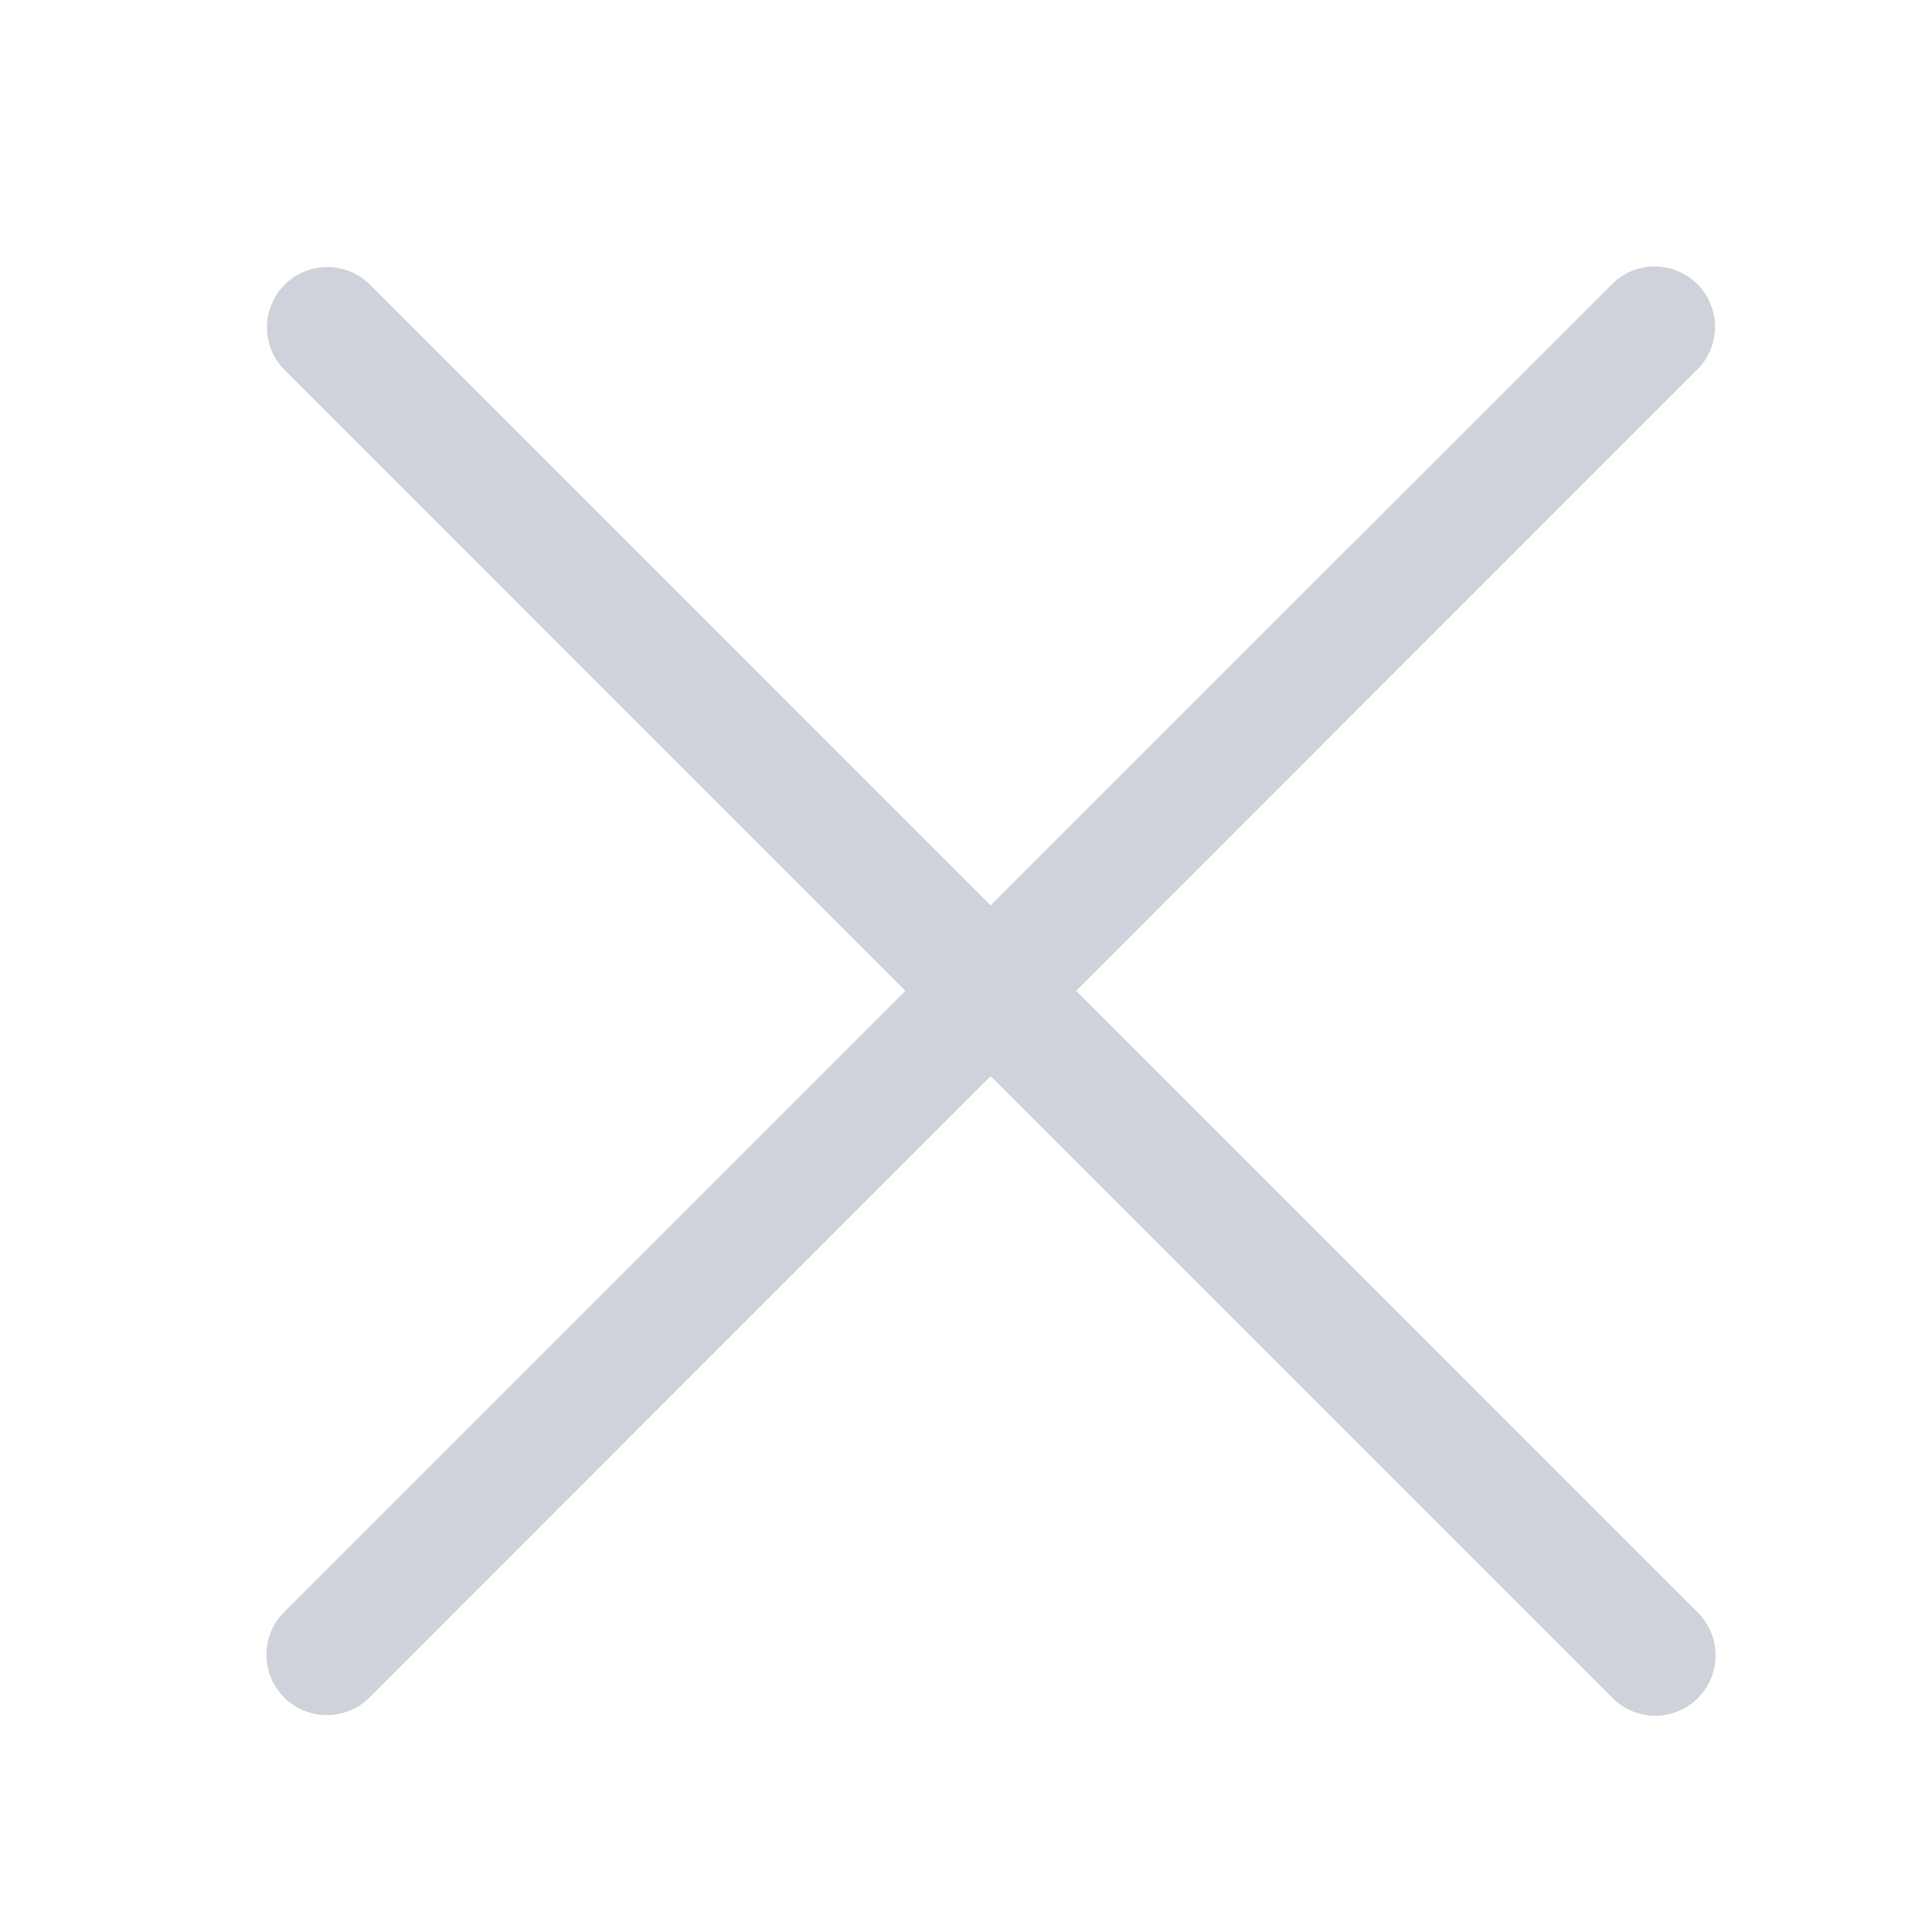 <svg width="24" height="24" viewBox="0 0 24 24" fill="none" xmlns="http://www.w3.org/2000/svg">
<path d="M21.085 3.53C20.792 3.237 20.318 3.237 20.025 3.53L12.306 11.248L4.596 3.537C4.304 3.244 3.829 3.244 3.536 3.537C3.243 3.83 3.243 4.304 3.536 4.597L11.246 12.309L3.53 20.025C3.237 20.318 3.237 20.792 3.529 21.085C3.822 21.379 4.298 21.379 4.591 21.086L12.306 13.369L20.032 21.094C20.325 21.387 20.799 21.387 21.092 21.094C21.385 20.801 21.385 20.327 21.092 20.034L13.368 12.309L21.085 4.59C21.378 4.297 21.378 3.823 21.085 3.53Z" fill="#CED2DA"/>
</svg>

